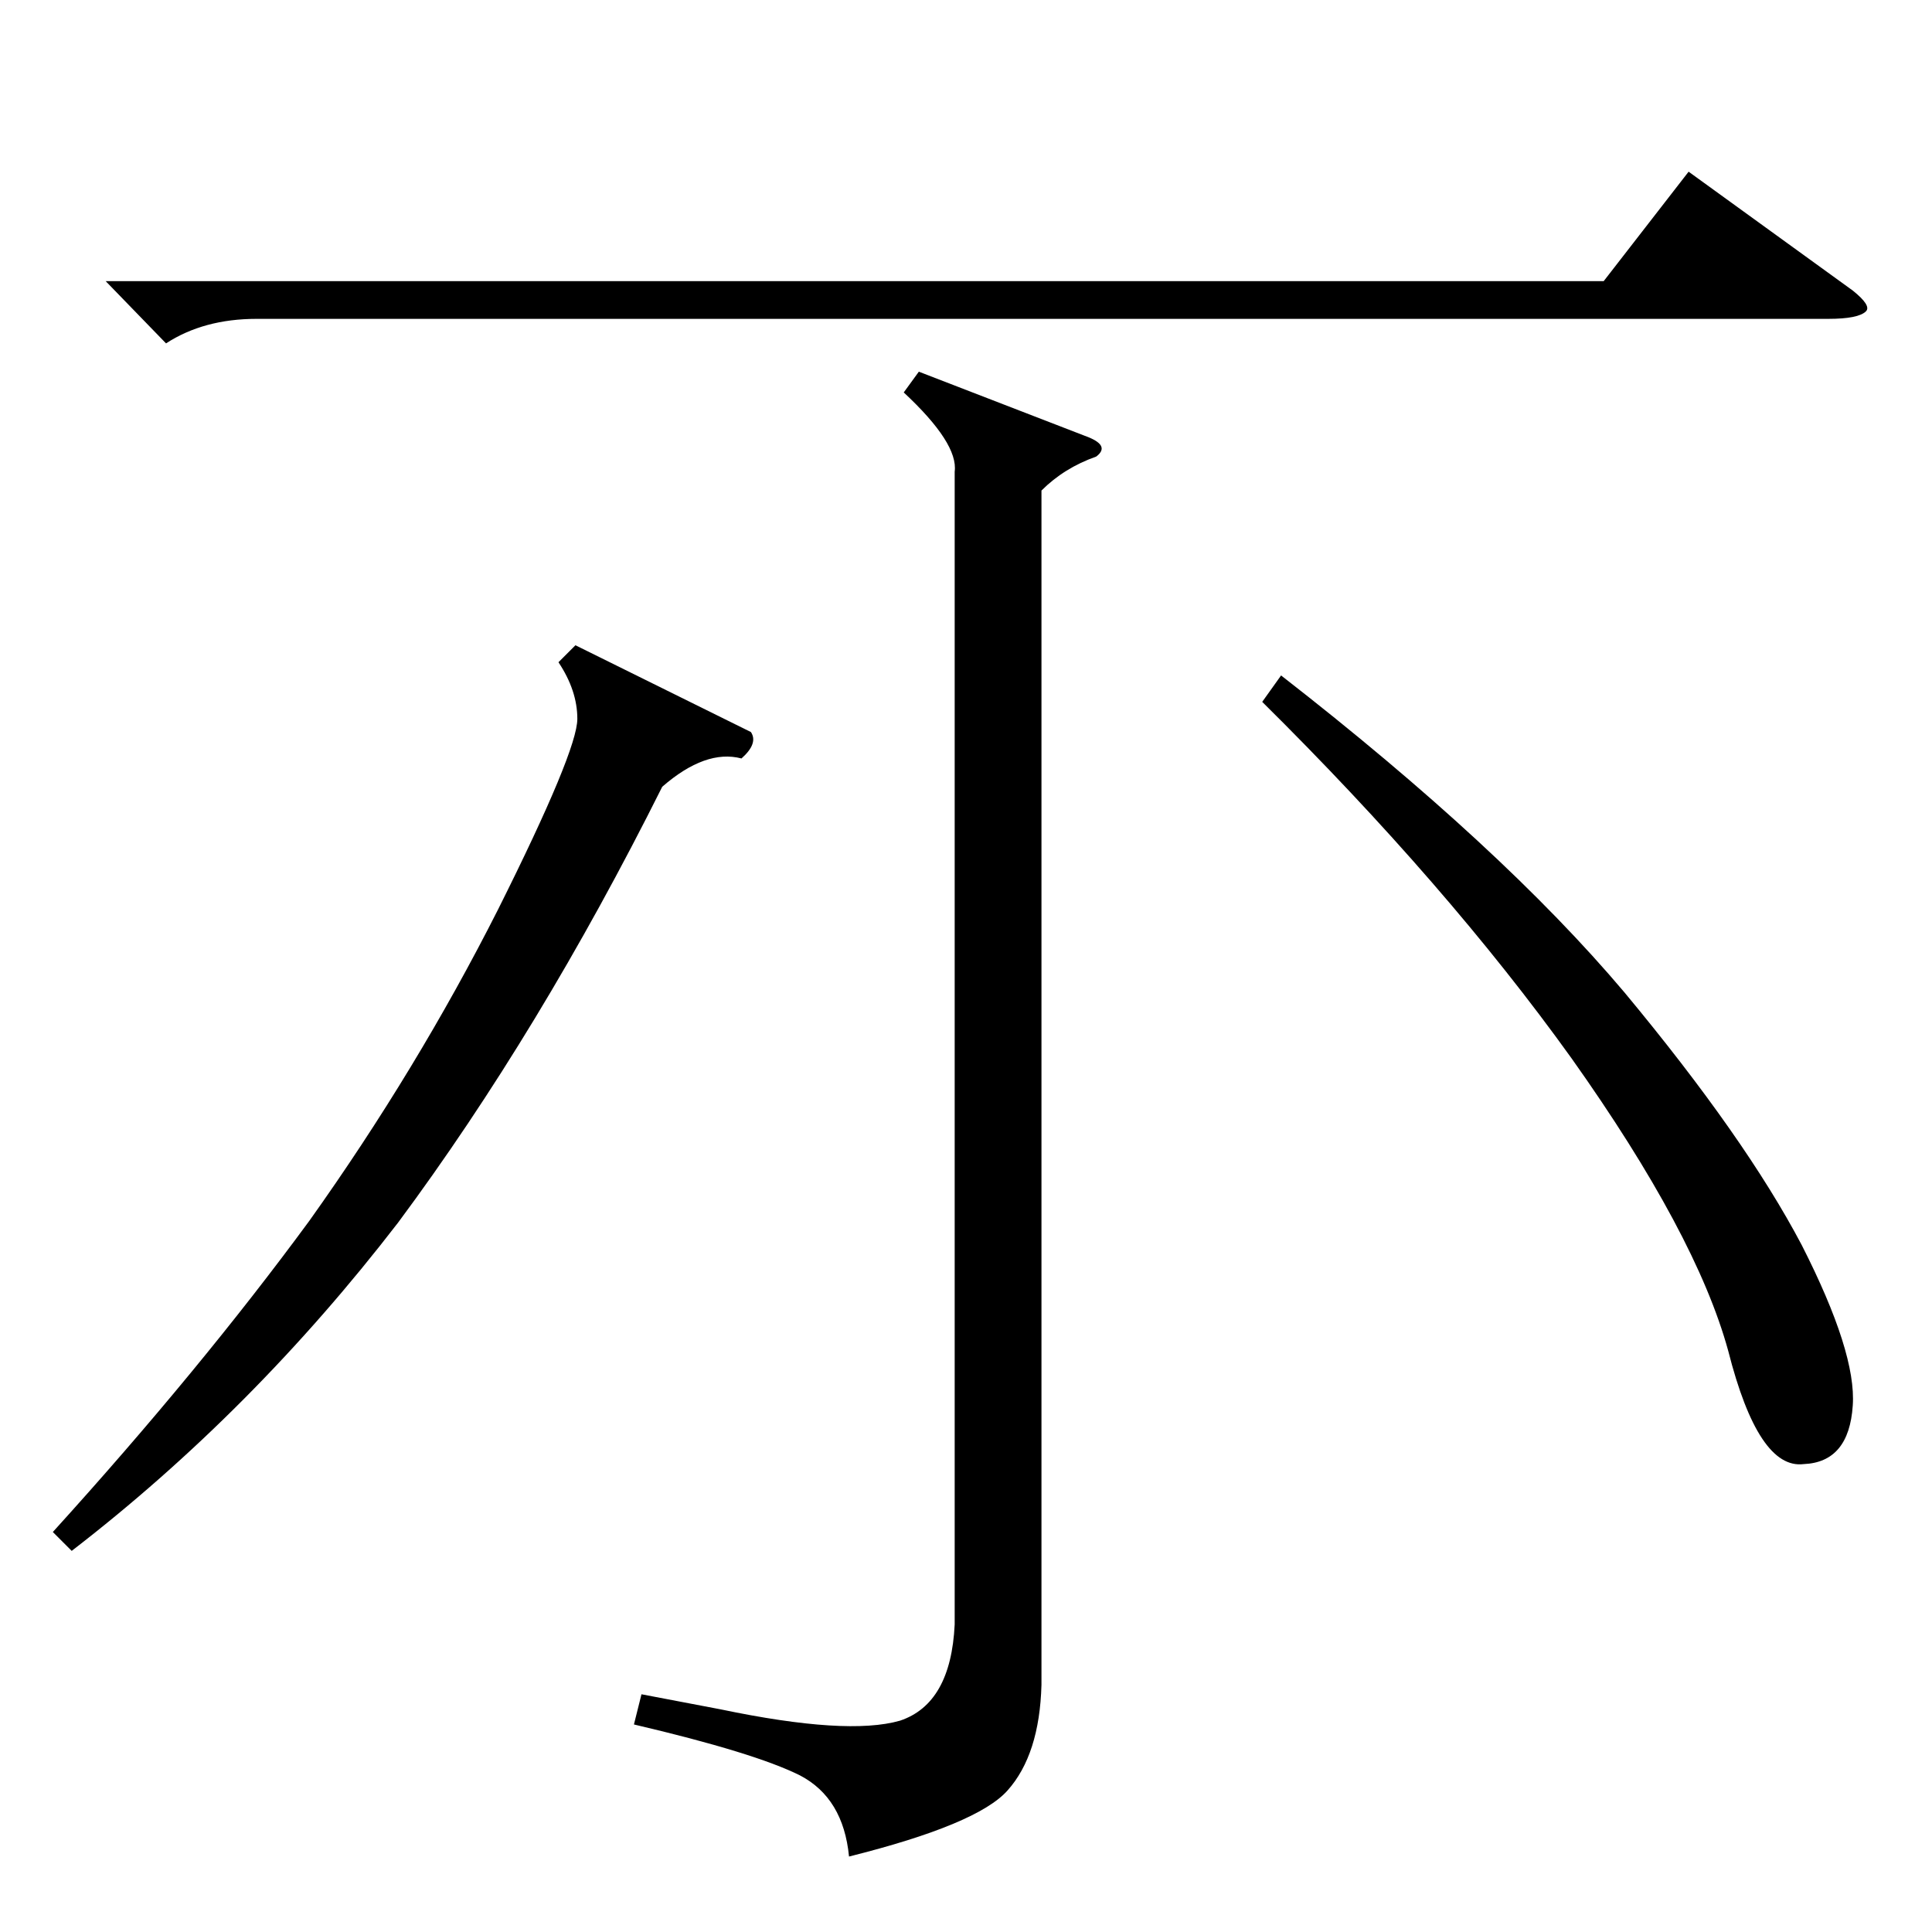 <?xml version="1.0" standalone="no"?>
<!DOCTYPE svg PUBLIC "-//W3C//DTD SVG 1.1//EN" "http://www.w3.org/Graphics/SVG/1.1/DTD/svg11.dtd" >
<svg xmlns="http://www.w3.org/2000/svg" xmlns:xlink="http://www.w3.org/1999/xlink" version="1.1" viewBox="0 -205 1024 1024">
  <g transform="matrix(1 0 0 -1 0 819)">
   <path fill="currentColor"
d="M487 827l88 -34q14 -5 6 -11q-17 -6 -29 -18v-633q-1 -37 -18 -56q-16 -18 -84 -35q-3 31 -26 43q-24 12 -88 27l4 16l42 -8q67 -14 95 -6q27 9 29 51v611q2 15 -27 42zM38 202l-10 10q78 86 136 165q57 80 100 165q42 84 42 101q0 15 -10 30l9 9l93 -46q4 -6 -5 -14
q-19 5 -42 -15q-65 -130 -140 -231q-77 -100 -173 -174zM56 875h794l45 58l87 -63q10 -8 7 -11q-4 -4 -20 -4h-833q-28 0 -48 -13zM669 652l10 14q117 -91 182 -168q64 -77 94 -134q29 -57 27 -85q-2 -30 -26 -31q-24 -3 -40 60q-17 62 -83 155q-66 92 -164 189z" />
  </g>

</svg>
